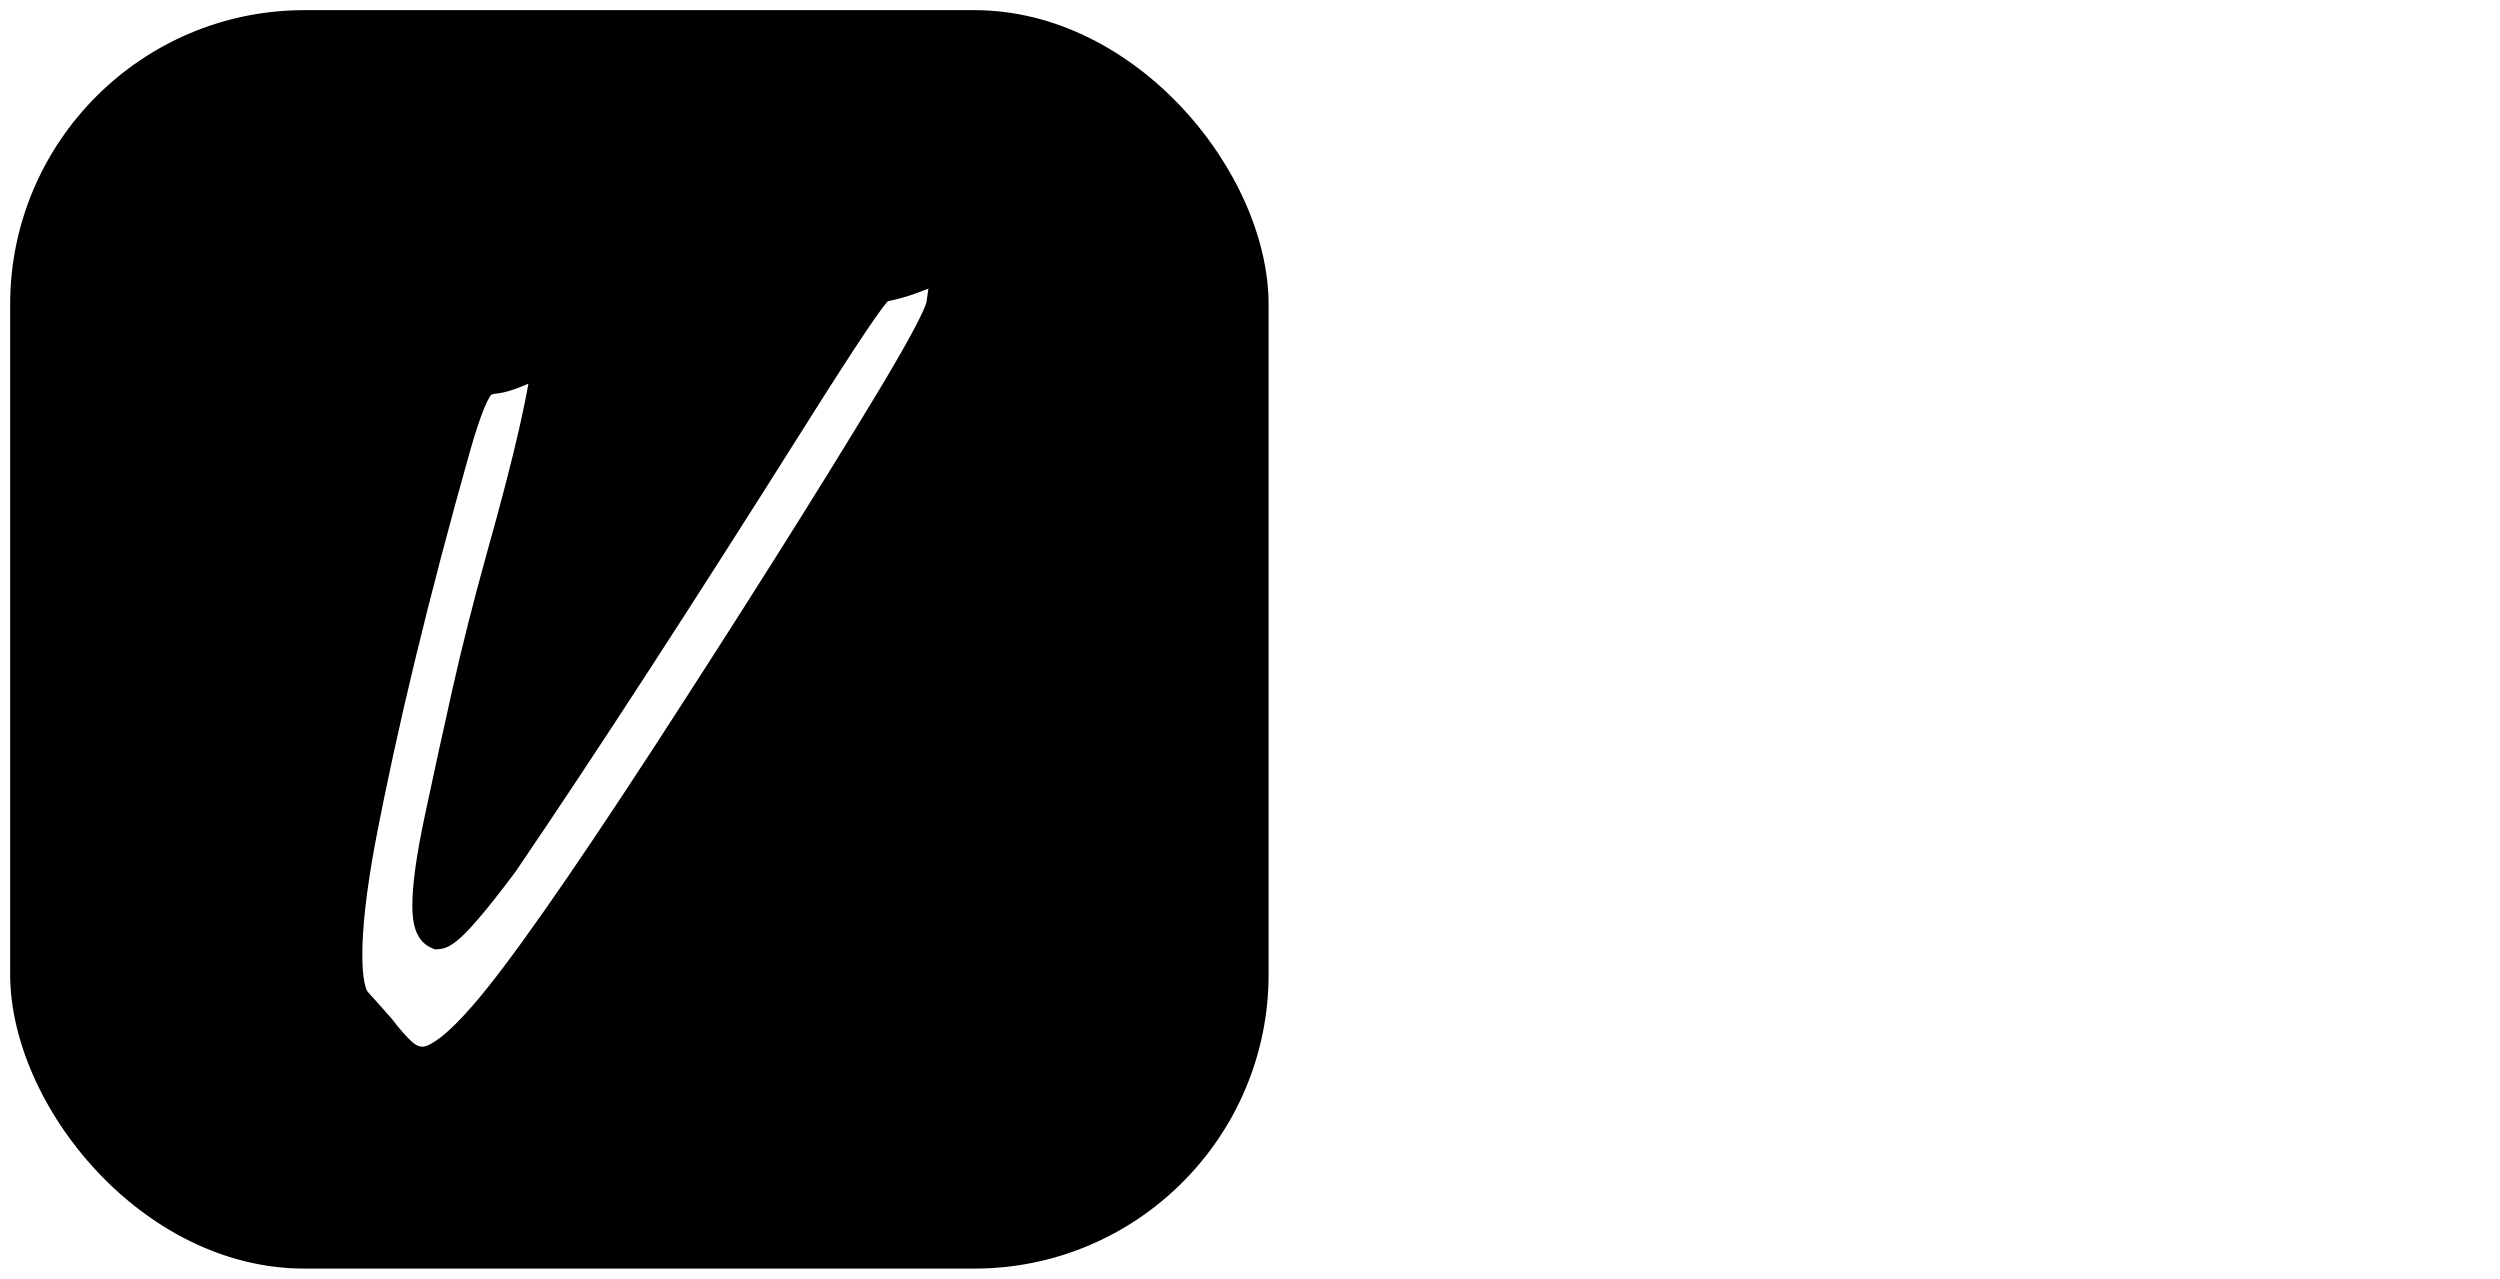 <svg width="739" height="378" viewBox="0 0 739 378" fill="none" xmlns="http://www.w3.org/2000/svg">
<path d="M509.1 225L486.2 155H503L522.9 217H514.5L535.3 155H550.3L570.3 217H562.2L582.6 155H598.1L575.2 225H557.8L540.1 170.6H544.7L526.5 225H509.1ZM607.144 225V155H623.344V225H607.144ZM654.456 209L653.556 190.3L687.056 155H705.056L674.856 187.5L665.856 197.1L654.456 209ZM639.956 225V155H656.056V225H639.956ZM687.856 225L662.956 194.5L673.556 183L706.756 225H687.856ZM713.98 225V155H730.18V225H713.98Z" fill="white"/>
<line x1="440.5" y1="98" x2="440.5" y2="279" stroke="white" stroke-width="5"/>
<rect x="1.5" y="1.5" width="375" height="375" rx="88.5" fill="black" stroke="white" stroke-width="3"/>
<g filter="url(#filter0_d_230_34)">
<mask id="path-4-outside-1_230_34" maskUnits="userSpaceOnUse" x="89" y="64" width="189" height="248" fill="black">
<rect fill="white" x="89" y="64" width="189" height="248"/>
<path d="M117.419 306.396H116.809C114.611 306.396 112.495 305.5 110.461 303.71C108.508 301.92 106.351 299.478 103.991 296.386C101.875 293.944 99.515 291.299 96.911 288.451C95.039 286.254 94.103 281.534 94.103 274.291C94.103 265.746 95.365 254.597 97.888 240.844C104.398 206.583 113.798 167.683 126.086 124.145C129.341 112.67 132.027 106.2 134.143 104.735C135.201 104.003 136.503 103.555 138.049 103.393C140.246 103.23 143.786 102.009 148.669 99.731C150.866 98.754 152.331 98.225 153.063 98.144C153.633 98.144 153.918 98.632 153.918 99.608C153.918 102.457 152.779 108.967 150.5 119.14C148.221 129.231 145.007 141.641 140.856 156.371C136.787 171.02 133.369 184.529 130.603 196.898C127.836 209.187 125.109 221.679 122.424 234.374C120.064 245.442 118.884 253.905 118.884 259.765C118.884 264.241 119.738 266.845 121.447 267.577C123.807 267.414 130.114 260.456 140.368 246.703C163.562 212.605 192.126 168.619 226.062 114.745C241.28 90.575 249.743 78.002 251.452 77.025C252.347 76.456 253.527 76.049 254.992 75.805C258.329 75.072 262.52 73.607 267.565 71.41C269.274 70.434 270.536 69.945 271.35 69.945C272.001 69.945 272.326 70.474 272.326 71.532L270.739 82.519C269.763 86.262 264.554 95.946 255.114 111.571C237.862 140.136 215.767 175.17 188.83 216.674C163.684 255.248 146.024 280.395 135.852 292.113C127.958 301.309 121.813 306.07 117.419 306.396Z"/>
</mask>
<path d="M117.419 306.396H116.809C114.611 306.396 112.495 305.5 110.461 303.71C108.508 301.92 106.351 299.478 103.991 296.386C101.875 293.944 99.515 291.299 96.911 288.451C95.039 286.254 94.103 281.534 94.103 274.291C94.103 265.746 95.365 254.597 97.888 240.844C104.398 206.583 113.798 167.683 126.086 124.145C129.341 112.67 132.027 106.2 134.143 104.735C135.201 104.003 136.503 103.555 138.049 103.393C140.246 103.23 143.786 102.009 148.669 99.731C150.866 98.754 152.331 98.225 153.063 98.144C153.633 98.144 153.918 98.632 153.918 99.608C153.918 102.457 152.779 108.967 150.5 119.14C148.221 129.231 145.007 141.641 140.856 156.371C136.787 171.02 133.369 184.529 130.603 196.898C127.836 209.187 125.109 221.679 122.424 234.374C120.064 245.442 118.884 253.905 118.884 259.765C118.884 264.241 119.738 266.845 121.447 267.577C123.807 267.414 130.114 260.456 140.368 246.703C163.562 212.605 192.126 168.619 226.062 114.745C241.28 90.575 249.743 78.002 251.452 77.025C252.347 76.456 253.527 76.049 254.992 75.805C258.329 75.072 262.52 73.607 267.565 71.41C269.274 70.434 270.536 69.945 271.35 69.945C272.001 69.945 272.326 70.474 272.326 71.532L270.739 82.519C269.763 86.262 264.554 95.946 255.114 111.571C237.862 140.136 215.767 175.17 188.83 216.674C163.684 255.248 146.024 280.395 135.852 292.113C127.958 301.309 121.813 306.07 117.419 306.396Z" fill="white"/>
<path d="M117.419 306.396V311.396H117.604L117.788 311.382L117.419 306.396ZM110.461 303.71L107.082 307.396L107.12 307.43L107.158 307.464L110.461 303.71ZM103.991 296.386L107.966 293.352L107.872 293.229L107.77 293.111L103.991 296.386ZM96.911 288.451L93.105 291.694L93.162 291.76L93.221 291.825L96.911 288.451ZM97.888 240.844L92.976 239.91L92.973 239.926L92.97 239.942L97.888 240.844ZM126.086 124.145L121.276 122.78L121.274 122.786L126.086 124.145ZM134.143 104.735L131.297 100.624L131.297 100.624L134.143 104.735ZM138.049 103.393L137.679 98.406L137.602 98.412L137.525 98.42L138.049 103.393ZM148.669 99.731L146.638 95.161L146.596 95.18L146.555 95.2L148.669 99.731ZM153.063 98.144V93.144H152.787L152.511 93.174L153.063 98.144ZM150.5 119.14L155.377 120.241L155.379 120.233L150.5 119.14ZM140.856 156.371L136.044 155.015L136.041 155.024L136.039 155.033L140.856 156.371ZM130.603 196.898L135.48 197.997L135.482 197.99L130.603 196.898ZM122.424 234.374L127.314 235.417L127.316 235.409L122.424 234.374ZM121.447 267.577L119.478 272.173L120.587 272.648L121.791 272.565L121.447 267.577ZM140.368 246.703L144.377 249.692L144.441 249.605L144.502 249.515L140.368 246.703ZM226.062 114.745L230.292 117.41L230.293 117.409L226.062 114.745ZM251.452 77.025L253.933 81.367L254.036 81.308L254.137 81.244L251.452 77.025ZM254.992 75.805L255.814 80.737L255.94 80.716L256.064 80.688L254.992 75.805ZM267.565 71.41L269.562 75.994L269.811 75.886L270.046 75.751L267.565 71.41ZM272.326 71.532L277.275 72.247L277.326 71.891V71.532H272.326ZM270.739 82.519L275.577 83.781L275.648 83.51L275.688 83.233L270.739 82.519ZM255.114 111.571L250.835 108.986L250.834 108.986L255.114 111.571ZM188.83 216.674L193.019 219.404L193.024 219.396L188.83 216.674ZM135.852 292.113L132.076 288.836L132.067 288.846L132.058 288.857L135.852 292.113ZM117.419 301.396H116.809V311.396H117.419V301.396ZM116.809 301.396C116.093 301.396 115.108 301.139 113.764 299.956L107.158 307.464C109.883 309.862 113.129 311.396 116.809 311.396V301.396ZM113.84 300.024C112.179 298.502 110.222 296.308 107.966 293.352L100.016 299.419C102.481 302.648 104.836 305.337 107.082 307.396L113.84 300.024ZM107.77 293.111C105.62 290.631 103.23 287.952 100.601 285.077L93.221 291.825C95.801 294.647 98.131 297.258 100.213 299.66L107.77 293.111ZM100.717 285.209C100.59 285.059 100.11 284.307 99.71 282.291C99.329 280.368 99.103 277.732 99.103 274.291H89.103C89.103 278.093 89.346 281.438 89.901 284.236C90.437 286.939 91.361 289.646 93.105 291.694L100.717 285.209ZM99.103 274.291C99.103 266.178 100.308 255.363 102.806 241.746L92.97 239.942C90.422 253.831 89.103 265.314 89.103 274.291H99.103ZM102.8 241.777C109.276 207.694 118.638 168.94 130.898 125.503L121.274 122.786C108.957 166.426 99.52 205.472 92.976 239.91L102.8 241.777ZM130.896 125.509C132.502 119.849 133.925 115.576 135.159 112.603C135.778 111.113 136.304 110.059 136.727 109.361C137.208 108.565 137.332 108.609 136.989 108.846L131.297 100.624C129.895 101.595 128.89 102.996 128.171 104.184C127.393 105.47 126.648 107.024 125.924 108.769C124.472 112.266 122.925 116.966 121.276 122.78L130.896 125.509ZM136.989 108.846C137.227 108.681 137.687 108.458 138.572 108.365L137.525 98.42C135.318 98.652 133.174 99.325 131.297 100.624L136.989 108.846ZM138.418 108.379C141.63 108.141 145.921 106.53 150.783 104.261L146.555 95.2C141.651 97.488 138.862 98.319 137.679 98.406L138.418 108.379ZM150.7 104.3C151.741 103.837 152.537 103.512 153.114 103.304C153.401 103.2 153.596 103.139 153.715 103.106C153.855 103.067 153.801 103.092 153.616 103.113L152.511 93.174C151.522 93.284 150.505 93.614 149.717 93.898C148.83 94.219 147.794 94.648 146.638 95.161L150.7 104.3ZM153.063 103.144C152.474 103.144 151.717 103.011 150.957 102.576C150.194 102.141 149.69 101.551 149.385 101.029C148.865 100.137 148.918 99.442 148.918 99.608H158.918C158.918 98.798 158.829 97.371 158.023 95.99C156.976 94.195 155.11 93.144 153.063 93.144V103.144ZM148.918 99.608C148.918 101.787 147.938 107.703 145.621 118.047L155.379 120.233C157.619 110.231 158.918 103.127 158.918 99.608H148.918ZM145.623 118.038C143.37 128.014 140.181 140.334 136.044 155.015L145.669 157.727C149.833 142.949 153.073 130.447 155.377 120.241L145.623 118.038ZM136.039 155.033C131.951 169.748 128.512 183.34 125.723 195.807L135.482 197.99C138.227 185.717 141.623 172.292 145.674 157.709L136.039 155.033ZM125.725 195.8C122.953 208.11 120.222 220.623 117.532 233.339L127.316 235.409C129.997 222.734 132.718 210.263 135.48 197.997L125.725 195.8ZM117.534 233.331C115.155 244.487 113.884 253.366 113.884 259.765H123.884C123.884 254.445 124.973 246.396 127.314 235.417L117.534 233.331ZM113.884 259.765C113.884 262.242 114.11 264.612 114.774 266.634C115.433 268.643 116.778 271.016 119.478 272.173L123.417 262.981C124.407 263.406 124.47 264.11 124.275 263.516C124.084 262.934 123.884 261.764 123.884 259.765H113.884ZM121.791 272.565C123.135 272.473 124.239 271.961 124.948 271.567C125.719 271.138 126.454 270.601 127.131 270.044C128.487 268.93 130.005 267.412 131.652 265.595C134.966 261.938 139.218 256.61 144.377 249.692L136.36 243.715C131.264 250.549 127.236 255.577 124.243 258.879C122.737 260.54 121.594 261.651 120.783 262.318C120.377 262.651 120.152 262.792 120.087 262.828C119.959 262.899 120.35 262.641 121.103 262.589L121.791 272.565ZM144.502 249.515C167.741 215.35 196.34 171.31 230.292 117.41L221.831 112.08C187.912 165.928 159.382 209.86 136.234 243.891L144.502 249.515ZM230.293 117.409C237.894 105.337 243.782 96.202 247.971 89.98C250.069 86.862 251.708 84.526 252.902 82.934C253.504 82.133 253.949 81.58 254.254 81.231C254.721 80.699 254.541 81.019 253.933 81.367L248.971 72.684C247.936 73.276 247.118 74.202 246.735 74.639C246.191 75.259 245.576 76.038 244.905 76.93C243.557 78.726 241.808 81.227 239.675 84.396C235.4 90.746 229.447 99.984 221.83 112.081L230.293 117.409ZM254.137 81.244C254.287 81.148 254.766 80.911 255.814 80.737L254.17 70.873C252.289 71.186 250.408 71.763 248.768 72.807L254.137 81.244ZM256.064 80.688C259.85 79.857 264.375 78.253 269.562 75.994L265.569 66.826C260.664 68.962 256.808 70.287 253.92 70.921L256.064 80.688ZM270.046 75.751C270.772 75.337 271.279 75.098 271.598 74.974C271.753 74.915 271.816 74.9 271.801 74.904C271.793 74.906 271.629 74.945 271.35 74.945V64.945C270.05 64.945 268.865 65.309 267.988 65.649C267.046 66.013 266.068 66.507 265.085 67.069L270.046 75.751ZM271.35 74.945C270.824 74.945 270.121 74.834 269.395 74.441C268.659 74.042 268.146 73.486 267.824 72.963C267.27 72.062 267.326 71.354 267.326 71.532H277.326C277.326 70.653 277.22 69.151 276.34 67.722C275.216 65.894 273.31 64.945 271.35 64.945V74.945ZM267.378 70.817L265.791 81.804L275.688 83.233L277.275 72.247L267.378 70.817ZM265.901 81.256C265.587 82.46 264.339 85.309 261.697 90.221C259.15 94.958 255.536 101.205 250.835 108.986L259.394 114.157C264.133 106.313 267.843 99.905 270.504 94.958C273.071 90.185 274.915 86.32 275.577 83.781L265.901 81.256ZM250.834 108.986C233.619 137.488 211.556 172.474 184.636 213.952L193.024 219.396C219.978 177.866 242.104 142.783 259.394 114.156L250.834 108.986ZM184.641 213.943C159.465 252.564 141.986 277.419 132.076 288.836L139.627 295.391C150.062 283.37 167.902 257.932 193.019 219.404L184.641 213.943ZM132.058 288.857C128.223 293.324 124.961 296.536 122.261 298.628C119.445 300.81 117.77 301.356 117.05 301.409L117.788 311.382C121.462 311.11 125.056 309.113 128.385 306.533C131.829 303.865 135.586 300.099 139.645 295.37L132.058 288.857Z" fill="black" mask="url(#path-4-outside-1_230_34)"/>
</g>
<defs>
<filter id="filter0_d_230_34" x="94.103" y="69.945" width="188.223" height="246.45" filterUnits="userSpaceOnUse" color-interpolation-filters="sRGB">
<feFlood flood-opacity="0" result="BackgroundImageFix"/>
<feColorMatrix in="SourceAlpha" type="matrix" values="0 0 0 0 0 0 0 0 0 0 0 0 0 0 0 0 0 0 127 0" result="hardAlpha"/>
<feOffset dx="8" dy="8"/>
<feGaussianBlur stdDeviation="1"/>
<feComposite in2="hardAlpha" operator="out"/>
<feColorMatrix type="matrix" values="0 0 0 0 1 0 0 0 0 0 0 0 0 0 0 0 0 0 1 0"/>
<feBlend mode="normal" in2="BackgroundImageFix" result="effect1_dropShadow_230_34"/>
<feBlend mode="normal" in="SourceGraphic" in2="effect1_dropShadow_230_34" result="shape"/>
</filter>
</defs>
</svg>
